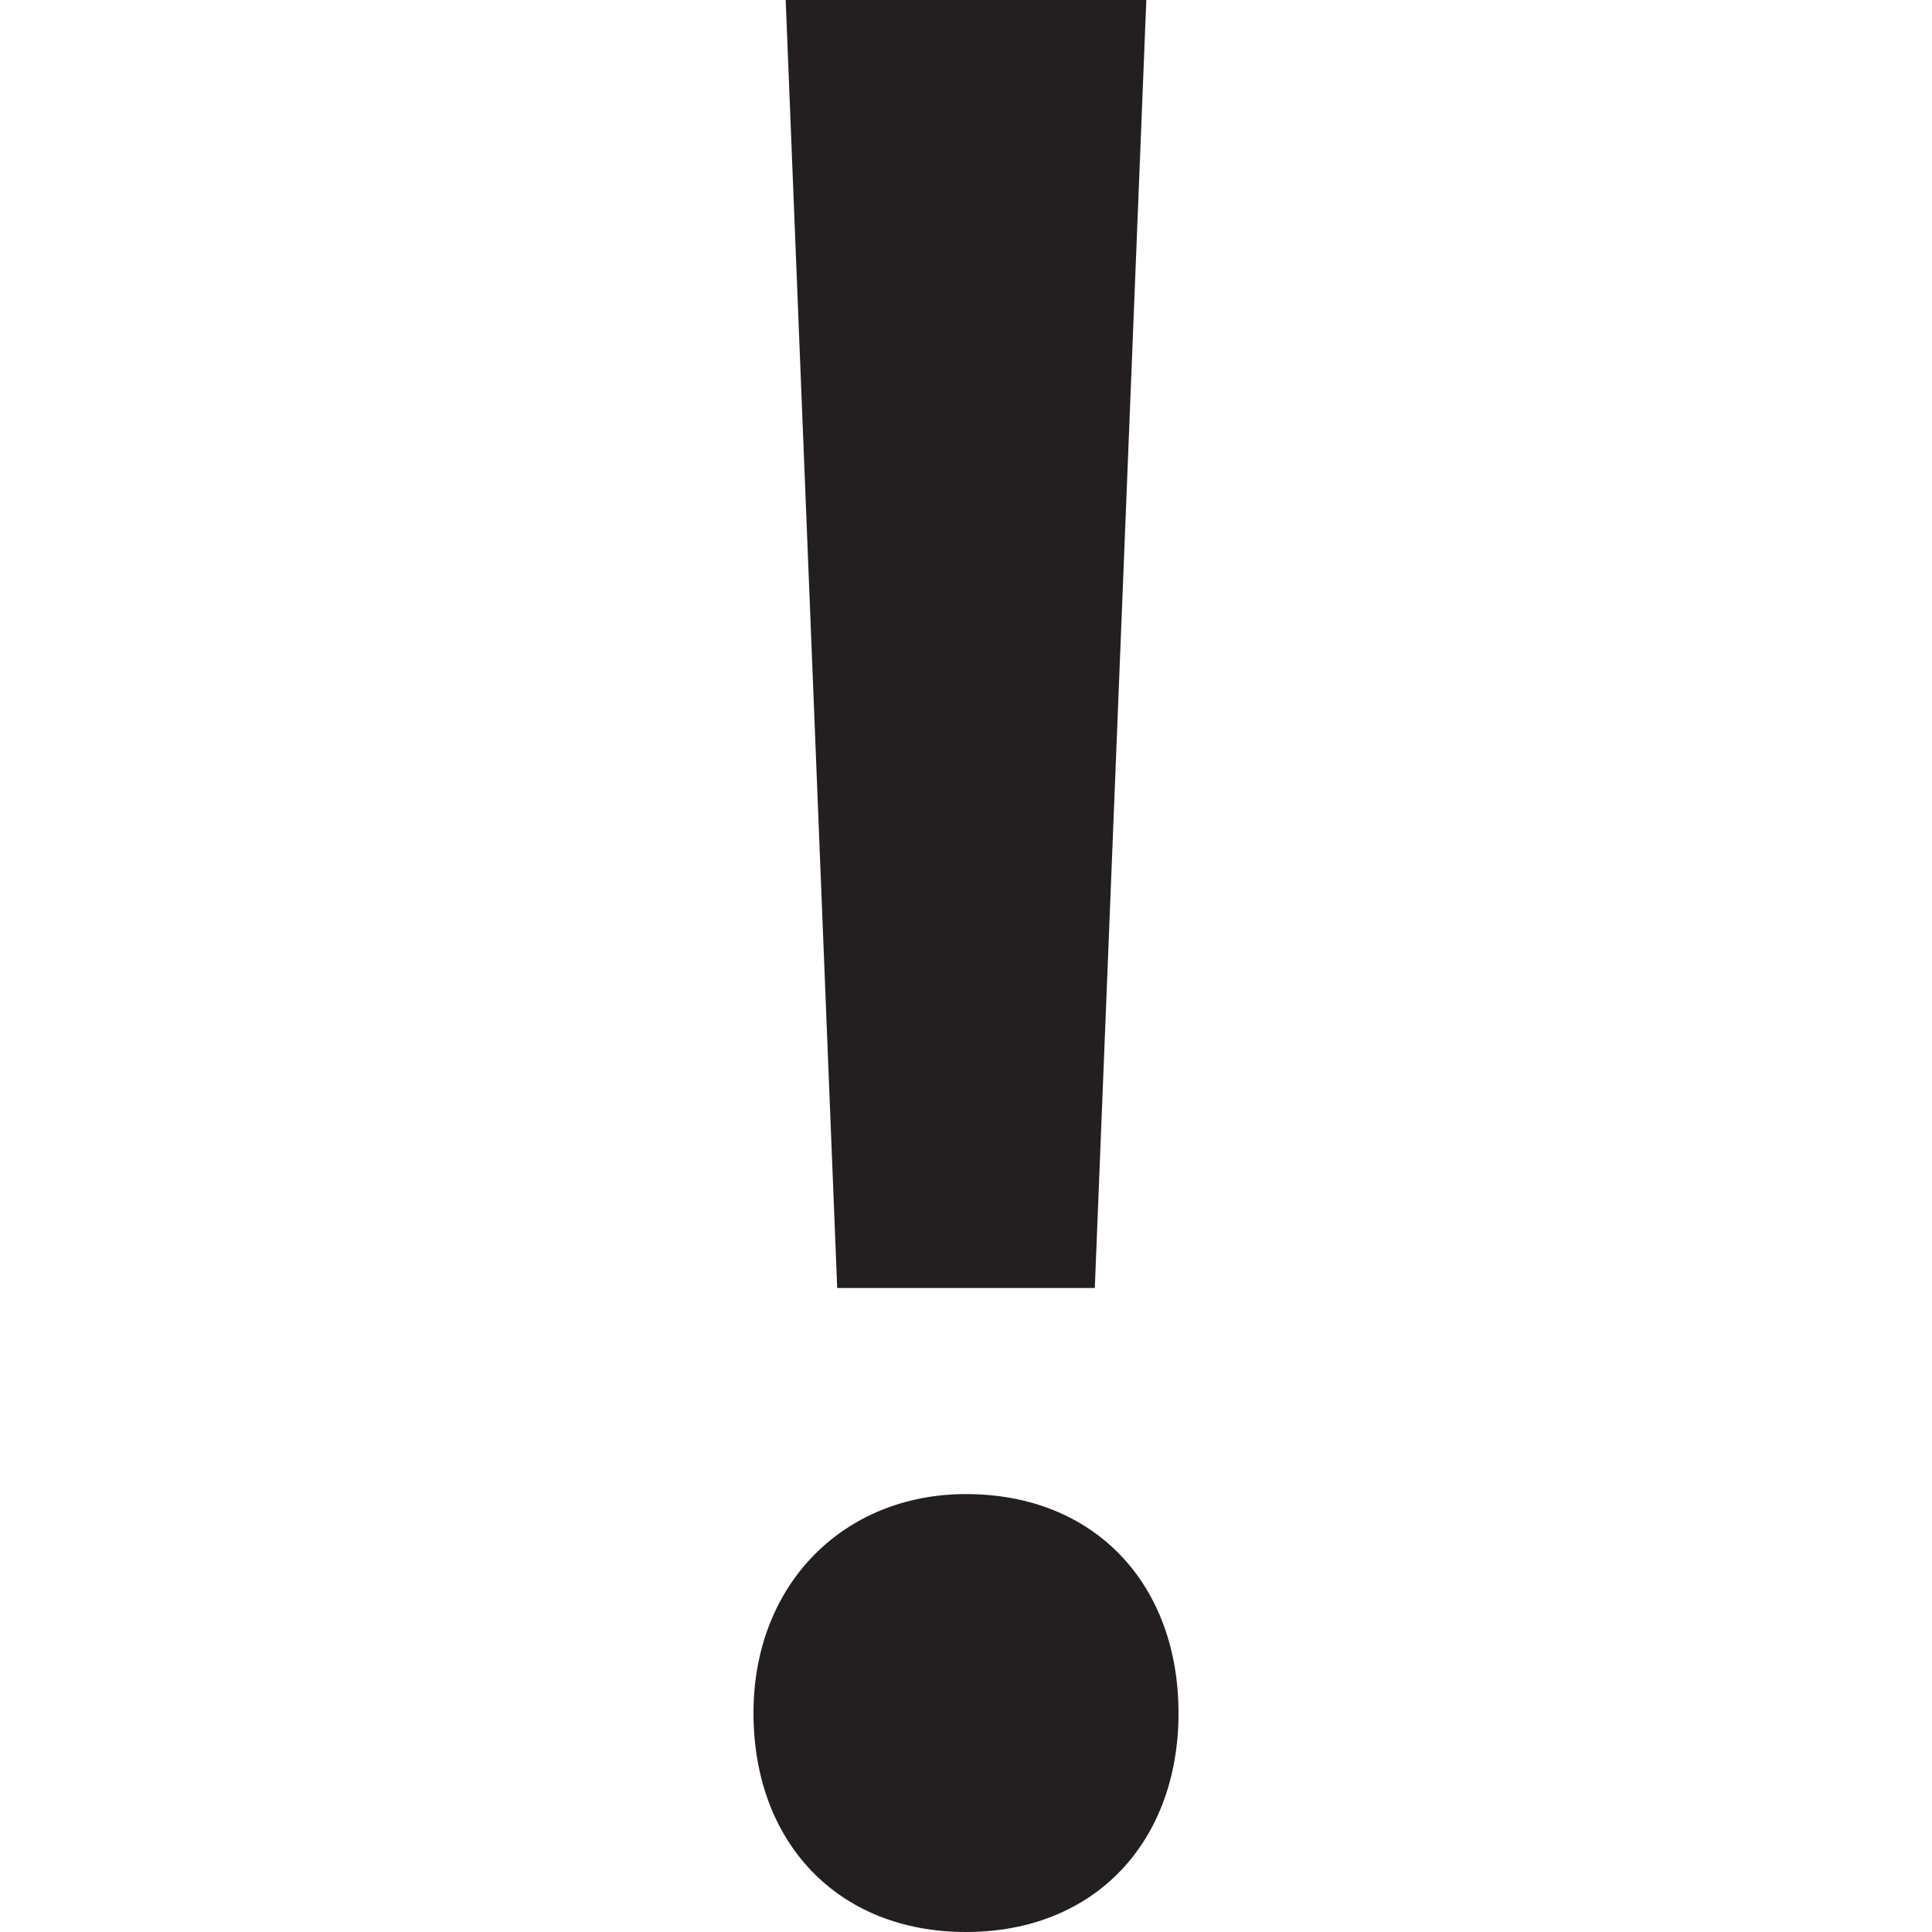 <svg xmlns="http://www.w3.org/2000/svg" width="30" height="30">
  <path fill="#231F20"
        d="M11.7 26.6c0-2 1.4-3.4 3.3-3.4 2 0 3.3 1.4 3.3 3.4S17 30 15 30c-2 0-3.3-1.4-3.3-3.4zM13 20l-.8-20h5.6L17 20h-4z"/>
</svg>